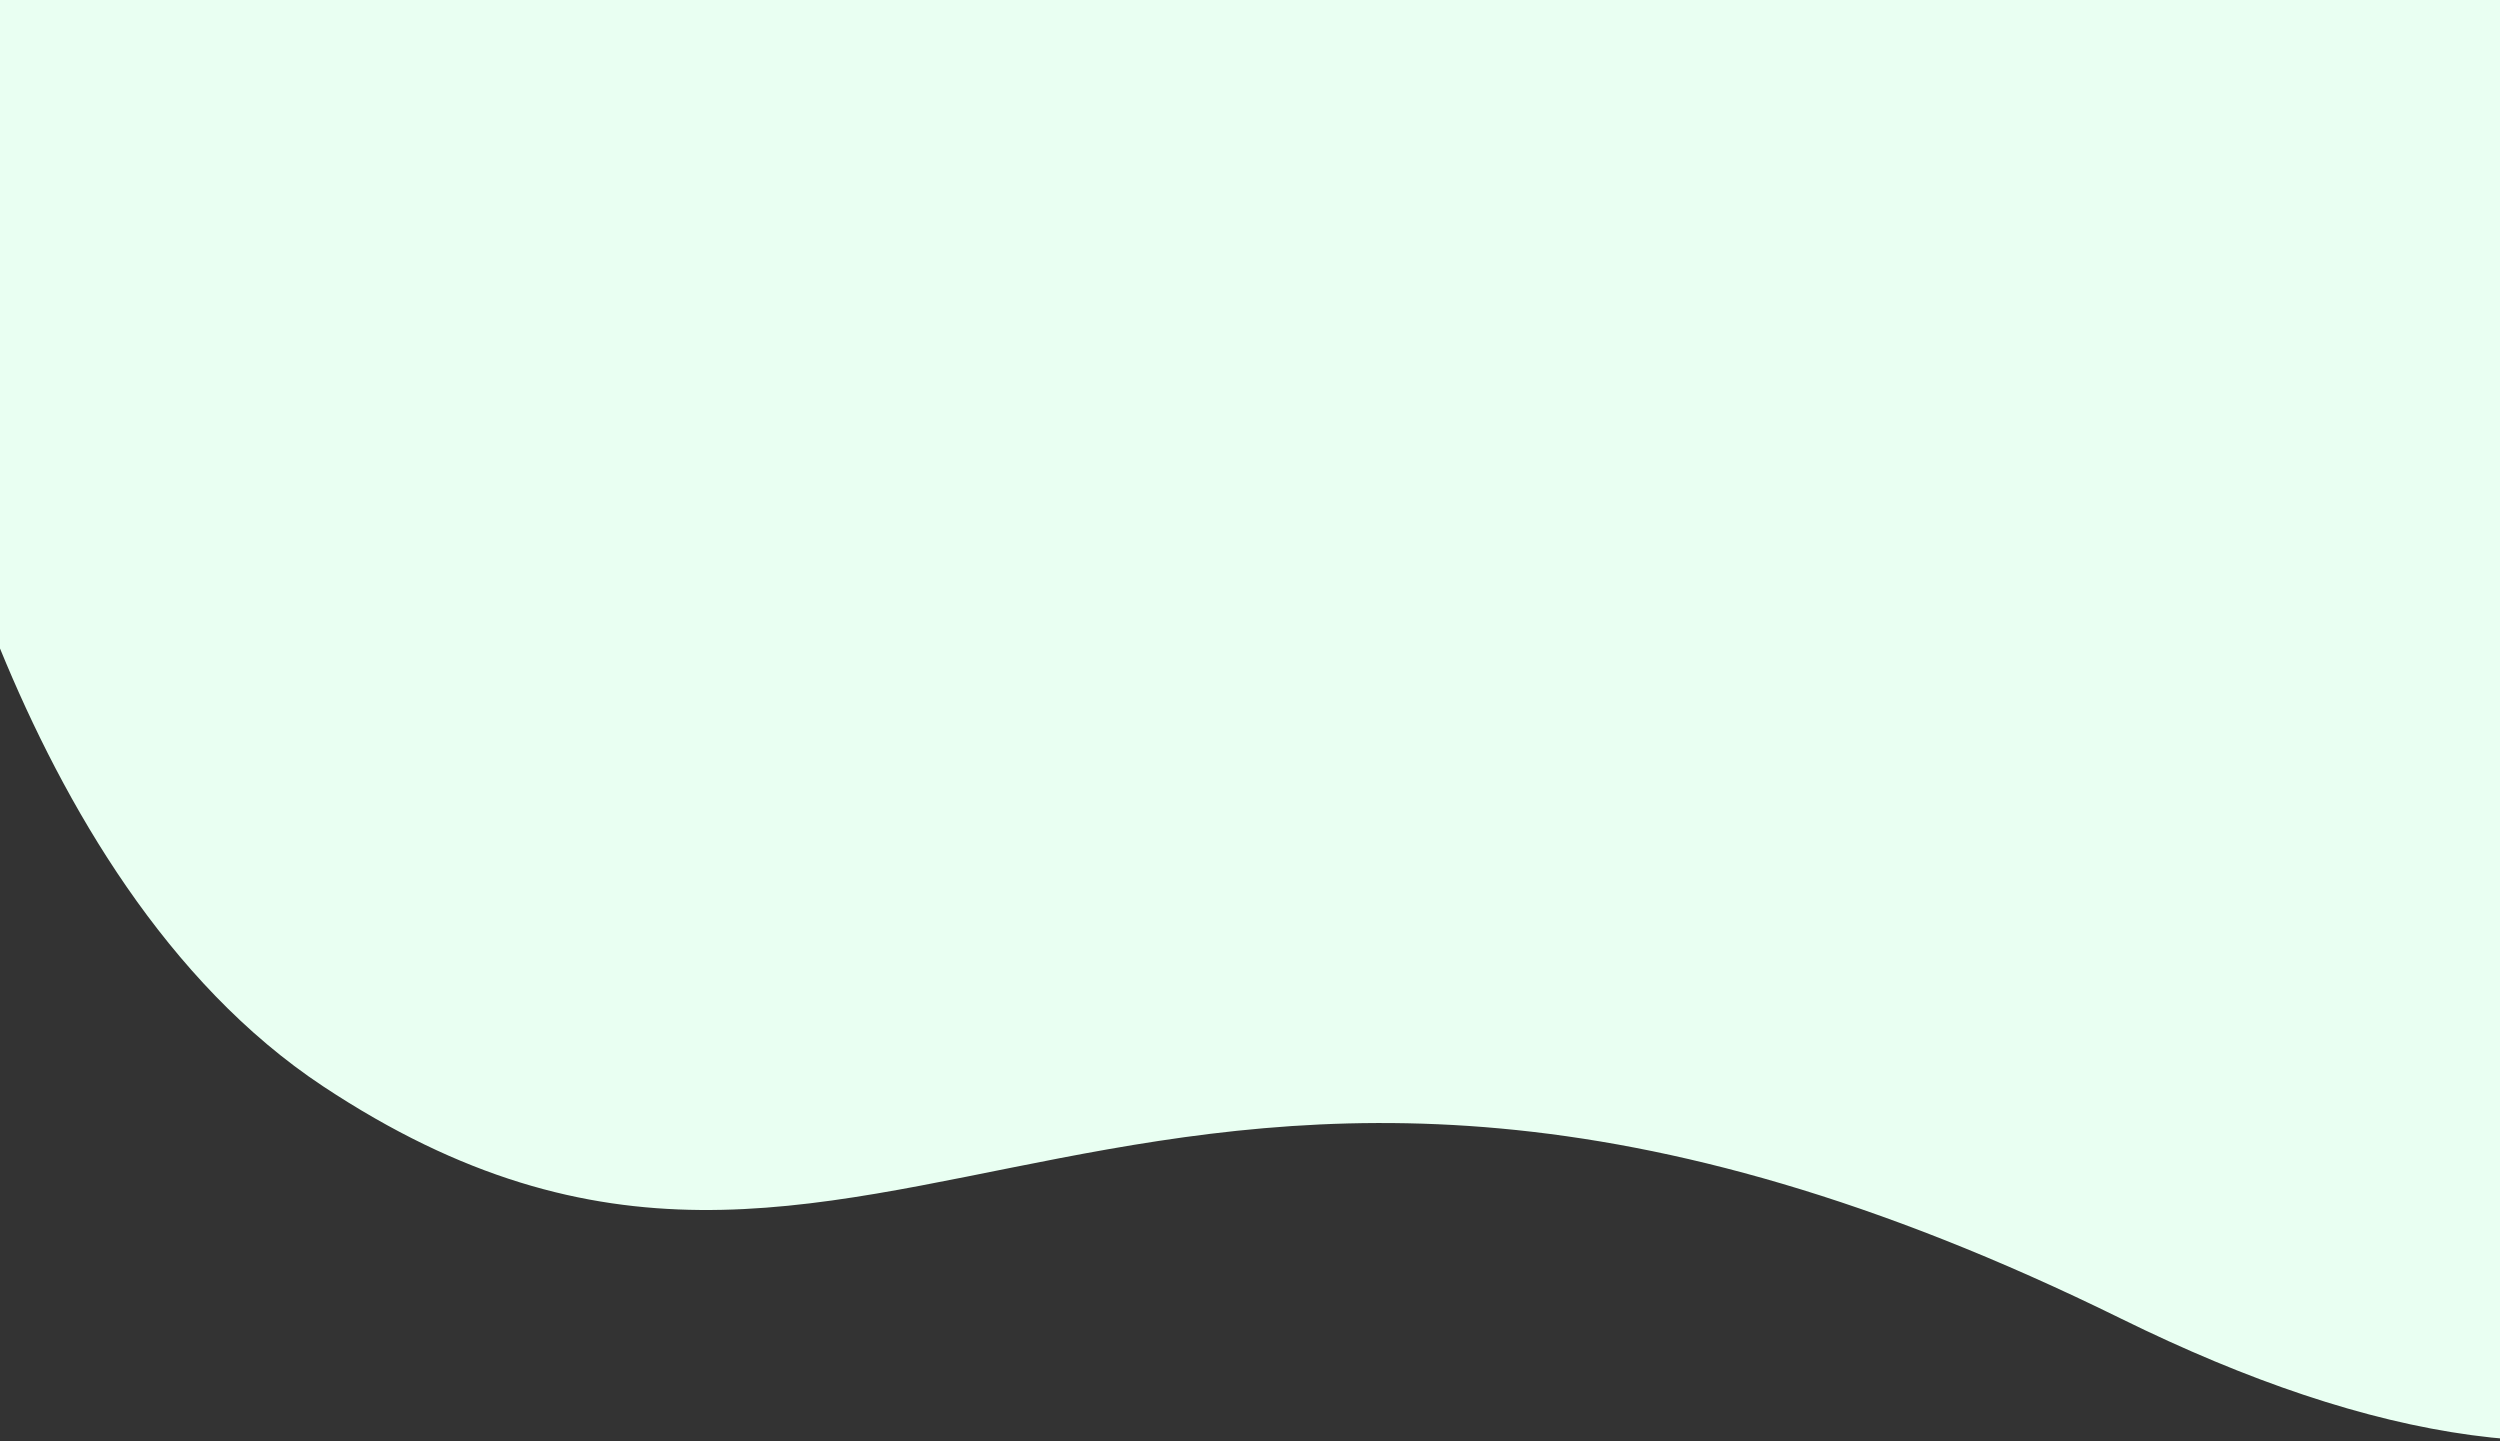 <svg width="1150" height="663" viewBox="0 0 1150 663" fill="none" xmlns="http://www.w3.org/2000/svg">
<rect x="0" y="0" width="1150" height="663" fill="#333333" stroke="none"/>
<path d="M1440 -44V384.422C1368.45 666.85 1209.52 721.709 975.712 606.588C519.802 382.12 405.48 669.812 148.59 499.683C76.597 452.009 29.49 370.252 0 298.301V-44H1440Z" fill="#E9FFF2"/>
</svg>
